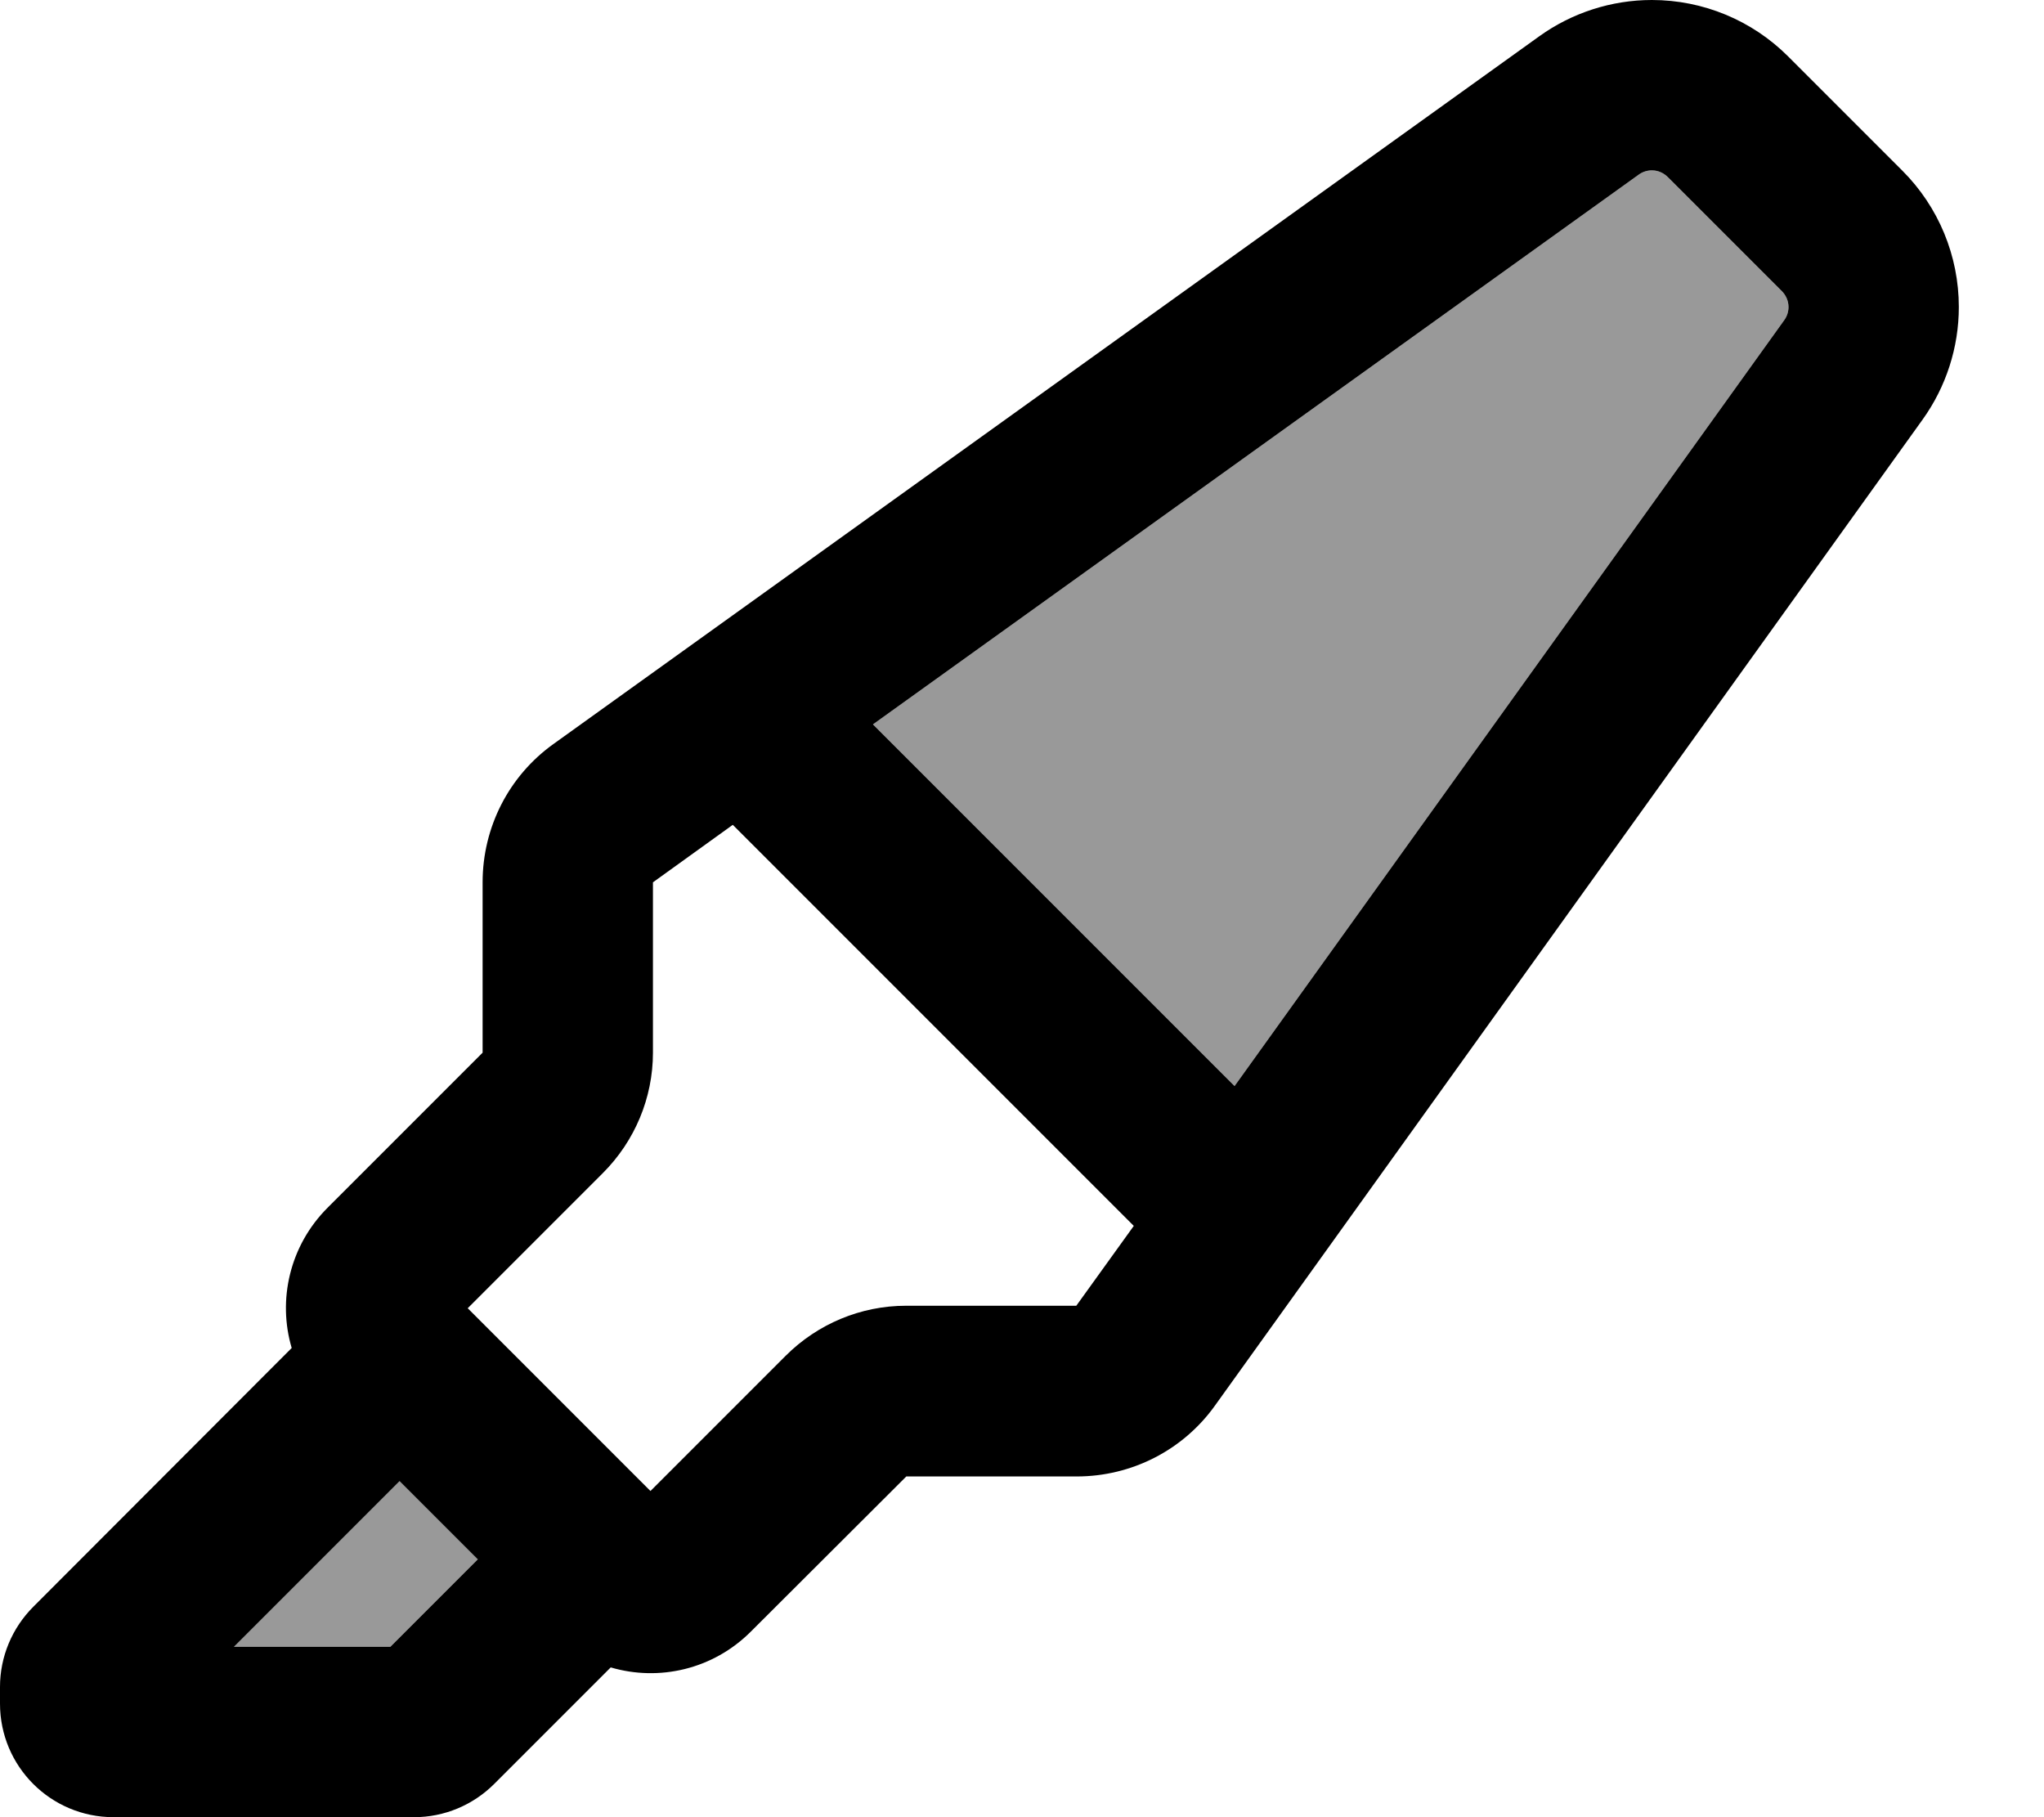 <svg fill="currentColor" xmlns="http://www.w3.org/2000/svg" viewBox="0 0 576 512"><!--! Font Awesome Pro 7.0.1 by @fontawesome - https://fontawesome.com License - https://fontawesome.com/license (Commercial License) Copyright 2025 Fonticons, Inc. --><path opacity=".4" fill="currentColor" d="M65.9 464l44.1 0 24.7-24.7-22.1-22.1-46.7 46.7zM246 204.1L347.9 306 502.8 90.2c.8-1.1 1.2-2.4 1.2-3.7 0-1.7-.7-3.3-1.9-4.5L470 49.9c-1.2-1.2-2.8-1.9-4.5-1.9-1.3 0-2.6 .4-3.7 1.2L246 204.1z"/><path fill="currentColor" d="M184 296.6l0-48 22.5-16.2 113 113-16.2 22.5-48 0c-12.7 0-24.9 5.1-33.9 14.1l-38.1 38.1-51.5-51.5 38.1-38.1c9-9 14.1-21.2 14.1-33.9zM502.8 90.2L347.9 306 246 204.1 461.8 49.2c1.1-.8 2.4-1.2 3.7-1.2 1.7 0 3.3 .7 4.5 1.9L502.1 82c1.2 1.2 1.9 2.8 1.9 4.5 0 1.3-.4 2.6-1.2 3.7zM255.4 416l48 0c15.5 0 30-7.4 39-20L541.8 118.2c6.6-9.2 10.2-20.3 10.2-31.7 0-14.4-5.7-28.2-15.9-38.4L503.9 15.9C493.7 5.7 479.9 0 465.5 0 454.1 0 443 3.6 433.8 10.2L156 209.6c-12.6 9-20 23.5-20 39l0 48-43.7 43.7c-10.7 10.7-14.1 26-10.1 39.5L9.4 452.7c-6 6-9.4 14.1-9.4 22.6L0 480c0 17.7 14.3 32 32 32l84.7 0c8.5 0 16.6-3.4 22.6-9.4l32.8-32.8c13.6 4 28.8 .6 39.5-10.1L255.4 416zM134.7 439.3l-24.7 24.7-44.1 0 46.7-46.7 22.1 22.1z"/></svg>